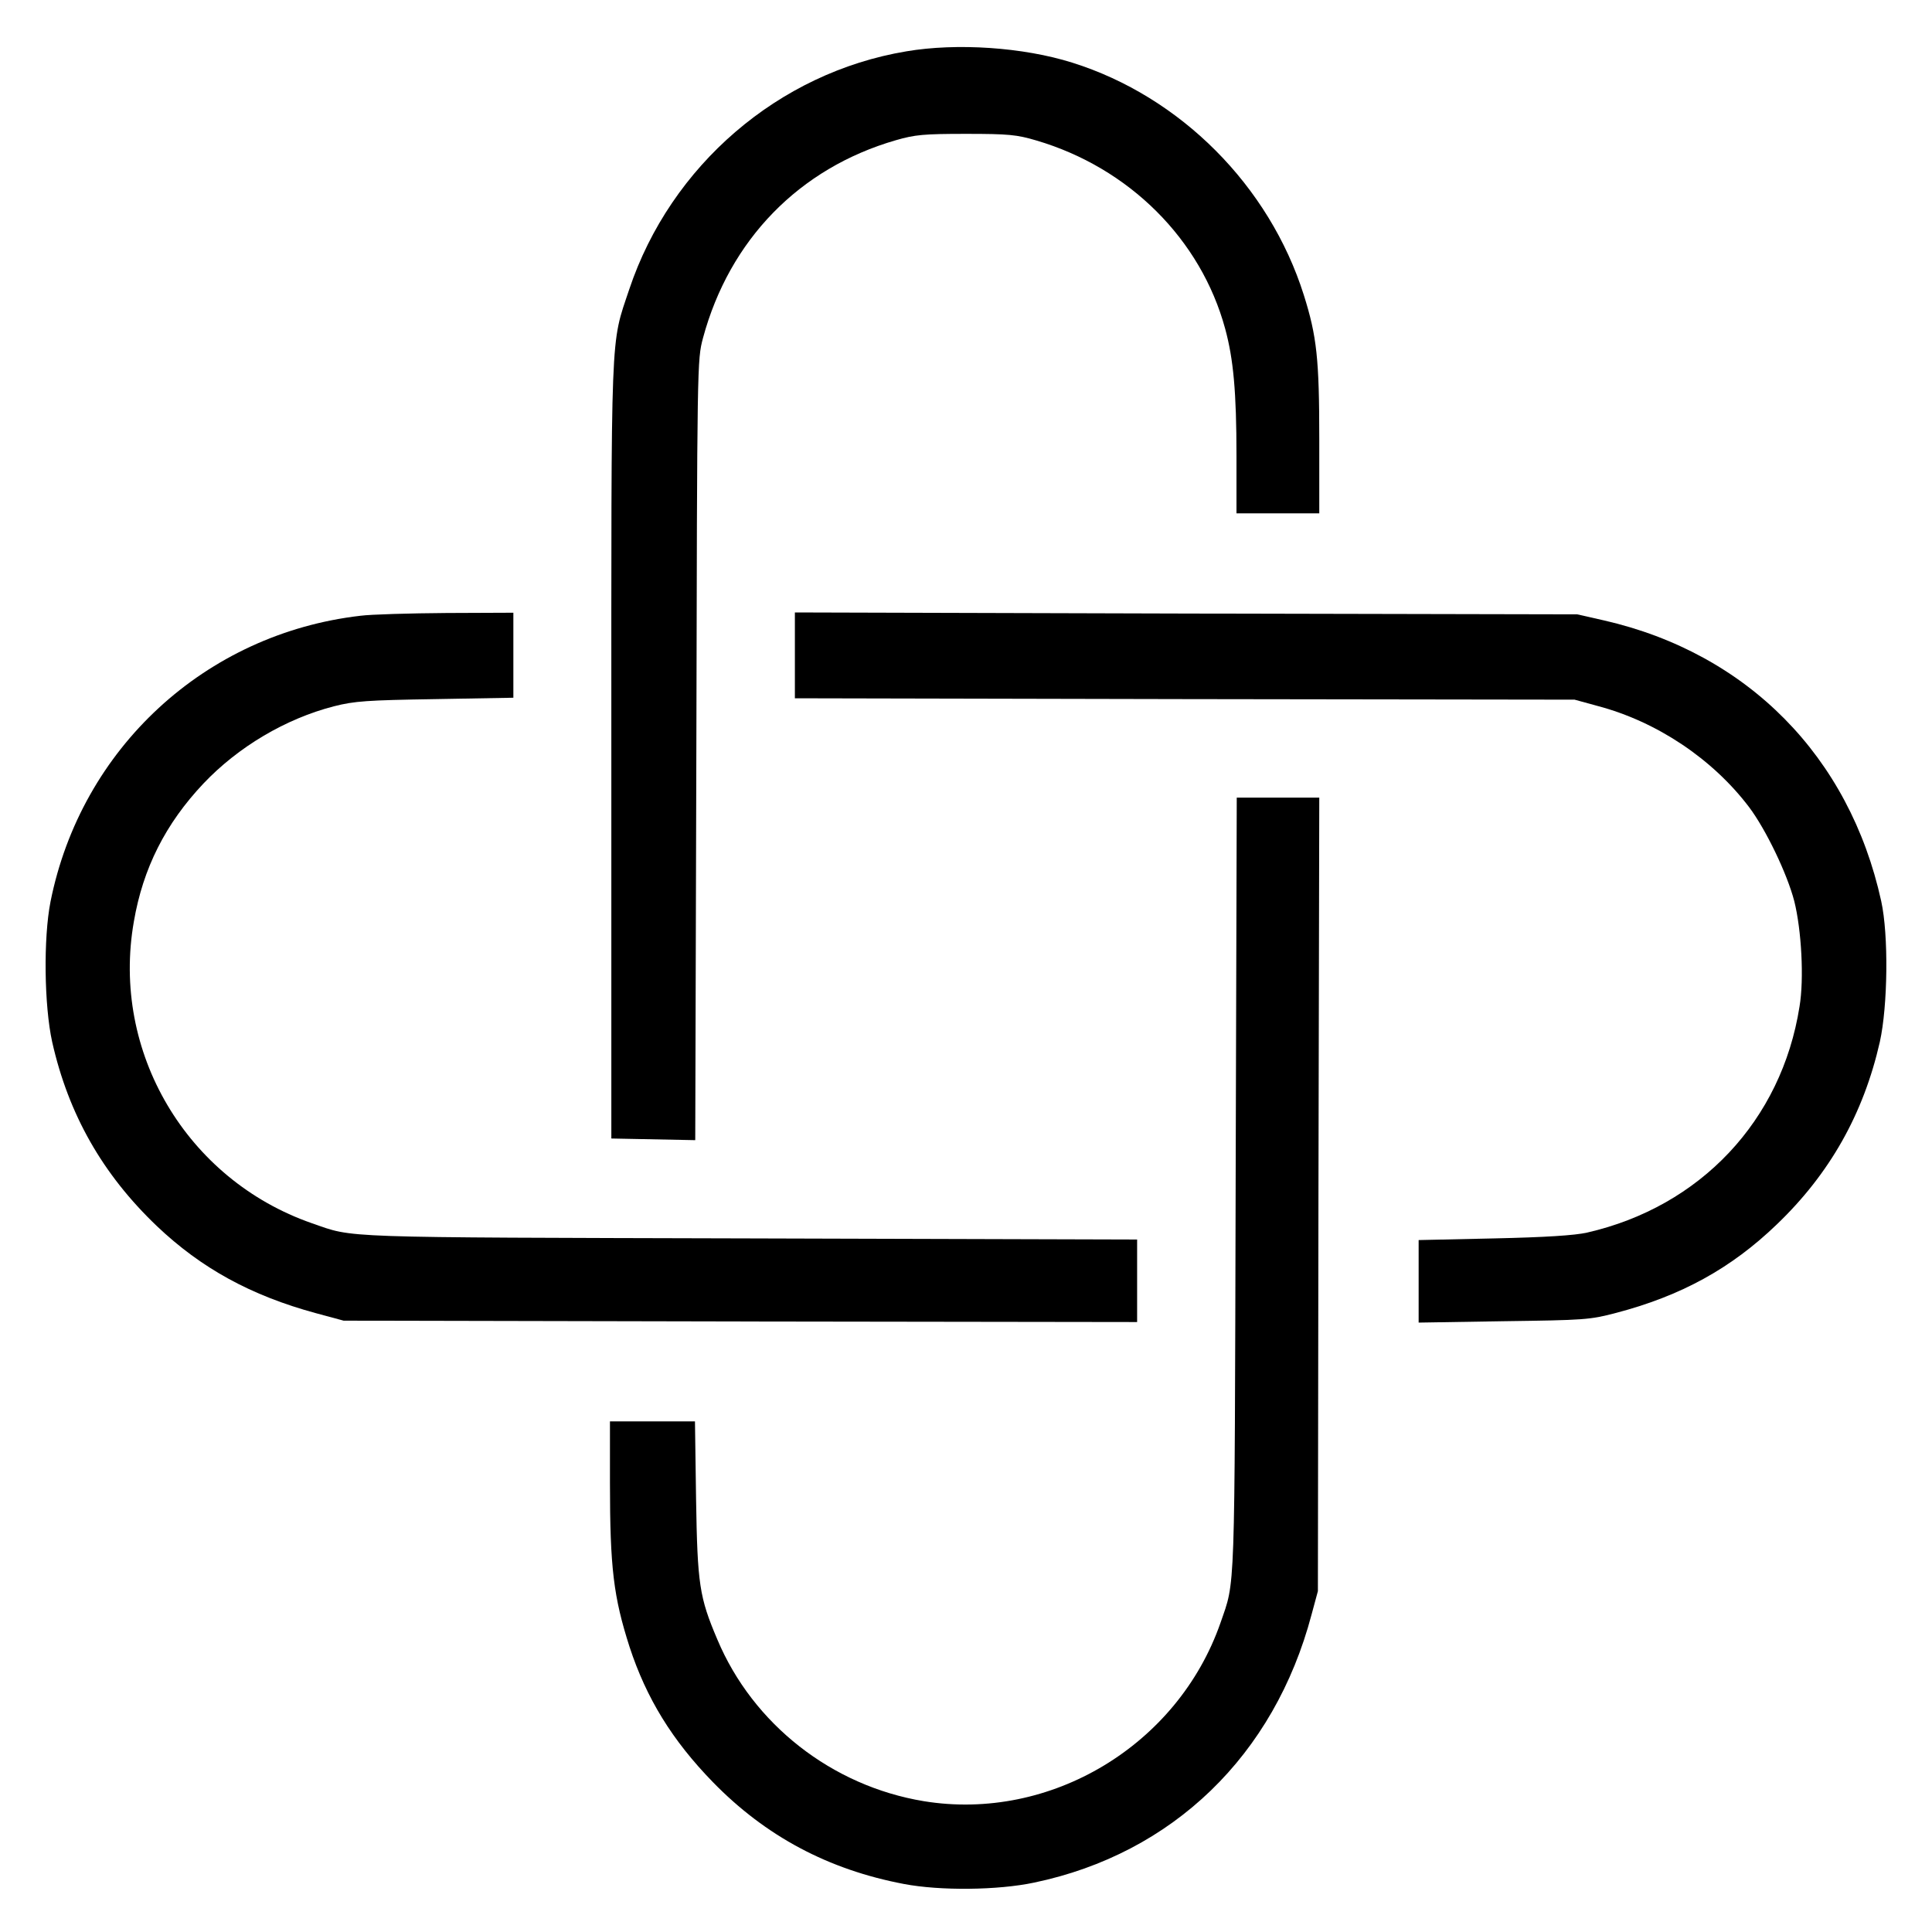 <?xml version="1.0" standalone="no"?>
<!DOCTYPE svg PUBLIC "-//W3C//DTD SVG 20010904//EN"
 "http://www.w3.org/TR/2001/REC-SVG-20010904/DTD/svg10.dtd">
<svg version="1.0" xmlns="http://www.w3.org/2000/svg"
 width="700pt" height="700pt" viewBox="0 0 700 700"
 preserveAspectRatio="xMidYMid meet">
<g transform="translate(0,700) scale(0.1,-0.1)"
fill="#000000" stroke="none">
<path d="M3284 6814 c-463 -77 -854 -414 -1004 -862 -69 -207 -65 -115 -65
-1672 l0 -1405 152 -3 152 -3 4 1413 c3 1412 3 1413 24 1493 96 356 349 616
699 717 69 20 101 23 254 23 155 0 184 -3 255 -24 336 -99 596 -358 684 -682
30 -110 41 -230 41 -461 l0 -208 150 0 150 0 0 269 c0 291 -9 373 -56 522
-125 396 -447 719 -839 842 -178 56 -418 72 -601 41z"/>
<path d="M1306 4769 c-562 -65 -1012 -480 -1123 -1036 -26 -132 -23 -376 6
-508 59 -262 182 -479 379 -667 161 -153 341 -252 577 -316 l100 -27 1438 -3
1437 -2 0 149 0 150 -1402 4 c-1515 4 -1432 1 -1588 55 -454 158 -728 621
-645 1093 33 193 115 355 252 500 126 133 298 235 473 280 75 19 119 22 368
26 l282 5 0 154 0 154 -242 -1 c-134 -1 -274 -5 -312 -10z"/>
<path d="M2880 4626 l0 -156 1413 -3 1412 -2 84 -23 c215 -57 416 -192 548
-366 61 -81 138 -241 164 -341 26 -104 36 -281 19 -382 -65 -413 -359 -725
-770 -819 -44 -10 -152 -17 -337 -21 l-273 -6 0 -149 0 -150 308 5 c292 4 312
5 407 30 236 62 417 161 583 321 192 184 314 401 373 661 29 131 32 387 5 510
-115 524 -484 898 -1004 1017 l-97 22 -1417 3 -1418 4 0 -155z"/>
<path d="M4477 2708 c-4 -1516 -1 -1431 -55 -1588 -155 -444 -616 -721 -1075
-646 -333 55 -619 279 -748 586 -65 153 -72 199 -77 508 l-4 282 -154 0 -154
0 0 -222 c0 -309 13 -414 71 -595 61 -186 154 -338 302 -490 191 -196 418
-317 692 -369 131 -25 340 -23 472 5 502 105 870 461 1005 971 l23 85 2 1438
3 1437 -149 0 -150 0 -4 -1402z"/>
</g>
</svg>

